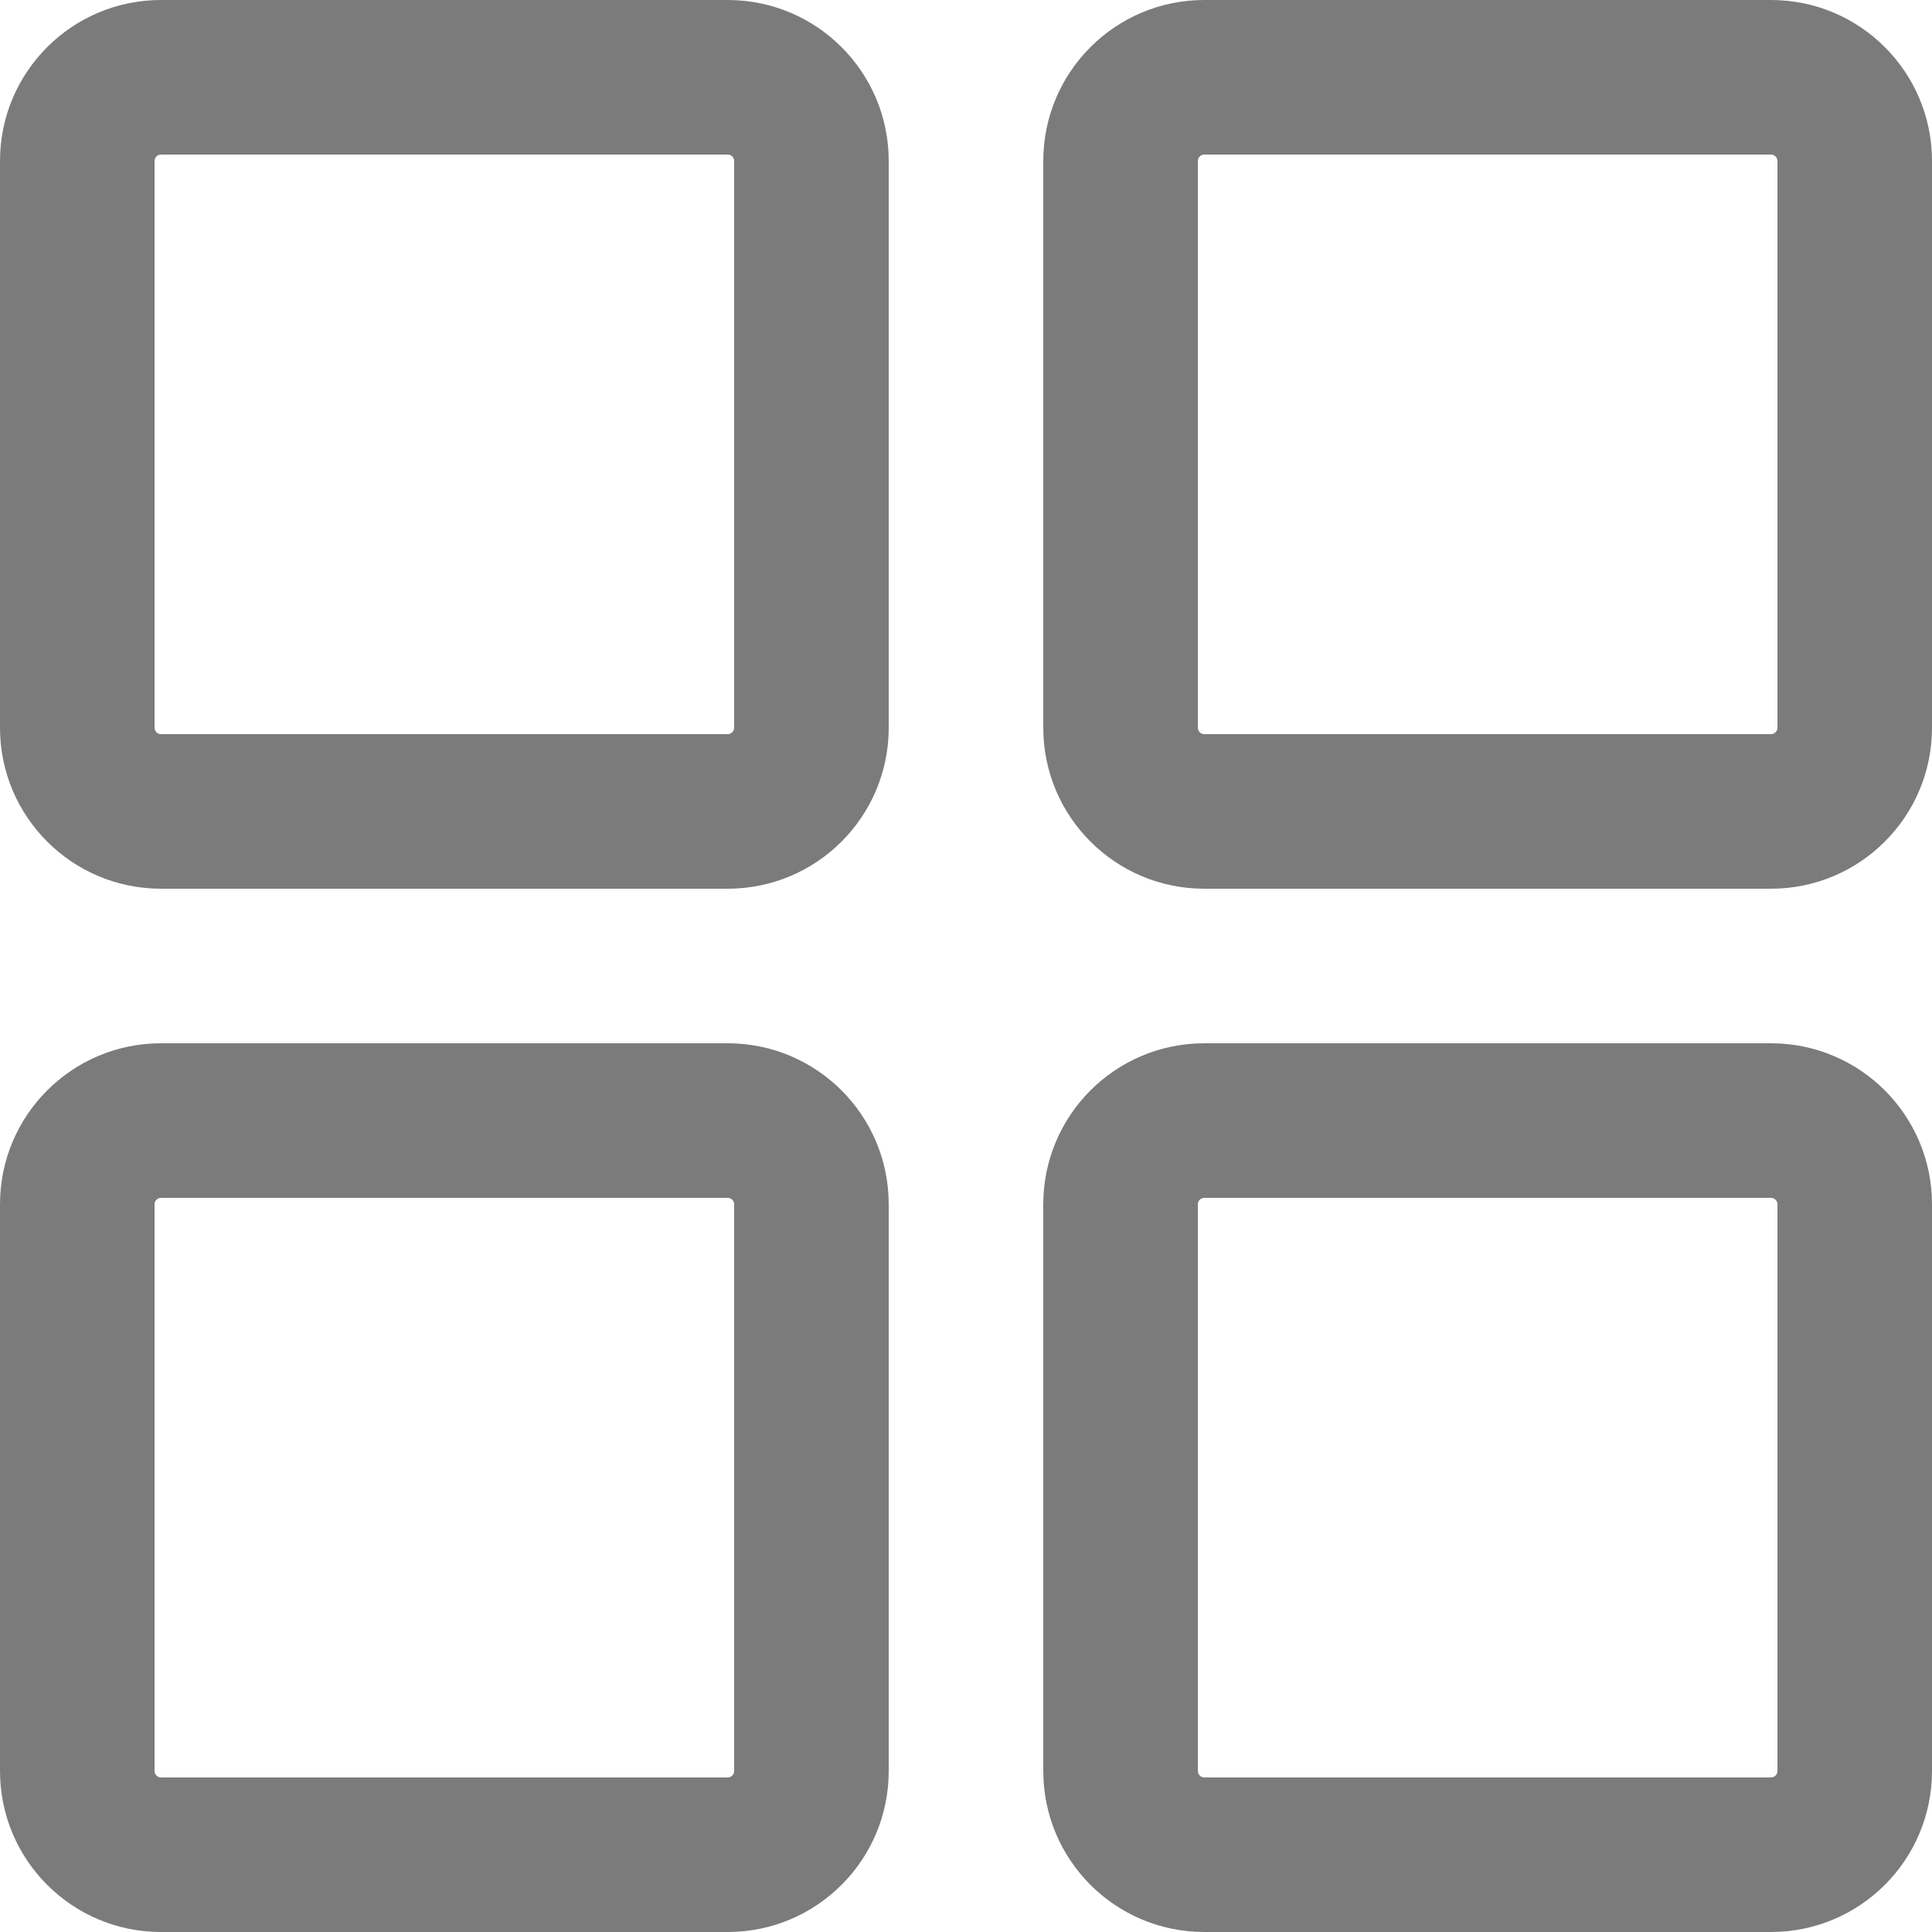 <?xml version="1.0" encoding="UTF-8"?>
<svg width="50px" height="50px" viewBox="0 0 50 50" version="1.1" xmlns="http://www.w3.org/2000/svg" xmlns:xlink="http://www.w3.org/1999/xlink">
    <!-- Generator: Sketch 55.2 (78181) - https://sketchapp.com -->
    <title>icon-boards</title>
    <desc>Created with Sketch.</desc>
    <g id="Case-Studies" stroke="none" stroke-width="1" fill="none" fill-rule="evenodd">
        <path d="M4.167,4 C4.075,4 4,4.075 4,4.167 L4,18.833 C4,18.925 4.075,19 4.167,19 L18.833,19 C18.925,19 19,18.925 19,18.833 L19,4.167 C19,4.075 18.925,4 18.833,4 L4.167,4 Z M4.167,0 L18.833,0 C21.135,0 23,1.865 23,4.167 L23,18.833 C23,21.135 21.135,23 18.833,23 L4.167,23 C1.865,23 0,21.135 0,18.833 L0,4.167 C0,1.865 1.865,0 4.167,0 Z M4.167,31 C4.075,31 4,31.075 4,31.167 L4,45.833 C4,45.925 4.075,46 4.167,46 L18.833,46 C18.925,46 19,45.925 19,45.833 L19,31.167 C19,31.075 18.925,31 18.833,31 L4.167,31 Z M4.167,27 L18.833,27 C21.135,27 23,28.865 23,31.167 L23,45.833 C23,48.135 21.135,50 18.833,50 L4.167,50 C1.865,50 0,48.135 0,45.833 L0,31.167 C0,28.865 1.865,27 4.167,27 Z M31.167,4 C31.075,4 31,4.075 31,4.167 L31,18.833 C31,18.925 31.075,19 31.167,19 L45.833,19 C45.925,19 46,18.925 46,18.833 L46,4.167 C46,4.075 45.925,4 45.833,4 L31.167,4 Z M31.167,0 L45.833,0 C48.135,0 50,1.865 50,4.167 L50,18.833 C50,21.135 48.135,23 45.833,23 L31.167,23 C28.865,23 27,21.135 27,18.833 L27,4.167 C27,1.865 28.865,0 31.167,0 Z M31.167,31 C31.075,31 31,31.075 31,31.167 L31,45.833 C31,45.925 31.075,46 31.167,46 L45.833,46 C45.925,46 46,45.925 46,45.833 L46,31.167 C46,31.075 45.925,31 45.833,31 L31.167,31 Z M31.167,27 L45.833,27 C48.135,27 50,28.865 50,31.167 L50,45.833 C50,48.135 48.135,50 45.833,50 L31.167,50 C28.865,50 27,48.135 27,45.833 L27,31.167 C27,28.865 28.865,27 31.167,27 Z" id="icon-boards" fill="#7B7B7B" fill-rule="nonzero"></path>
    </g>
</svg>